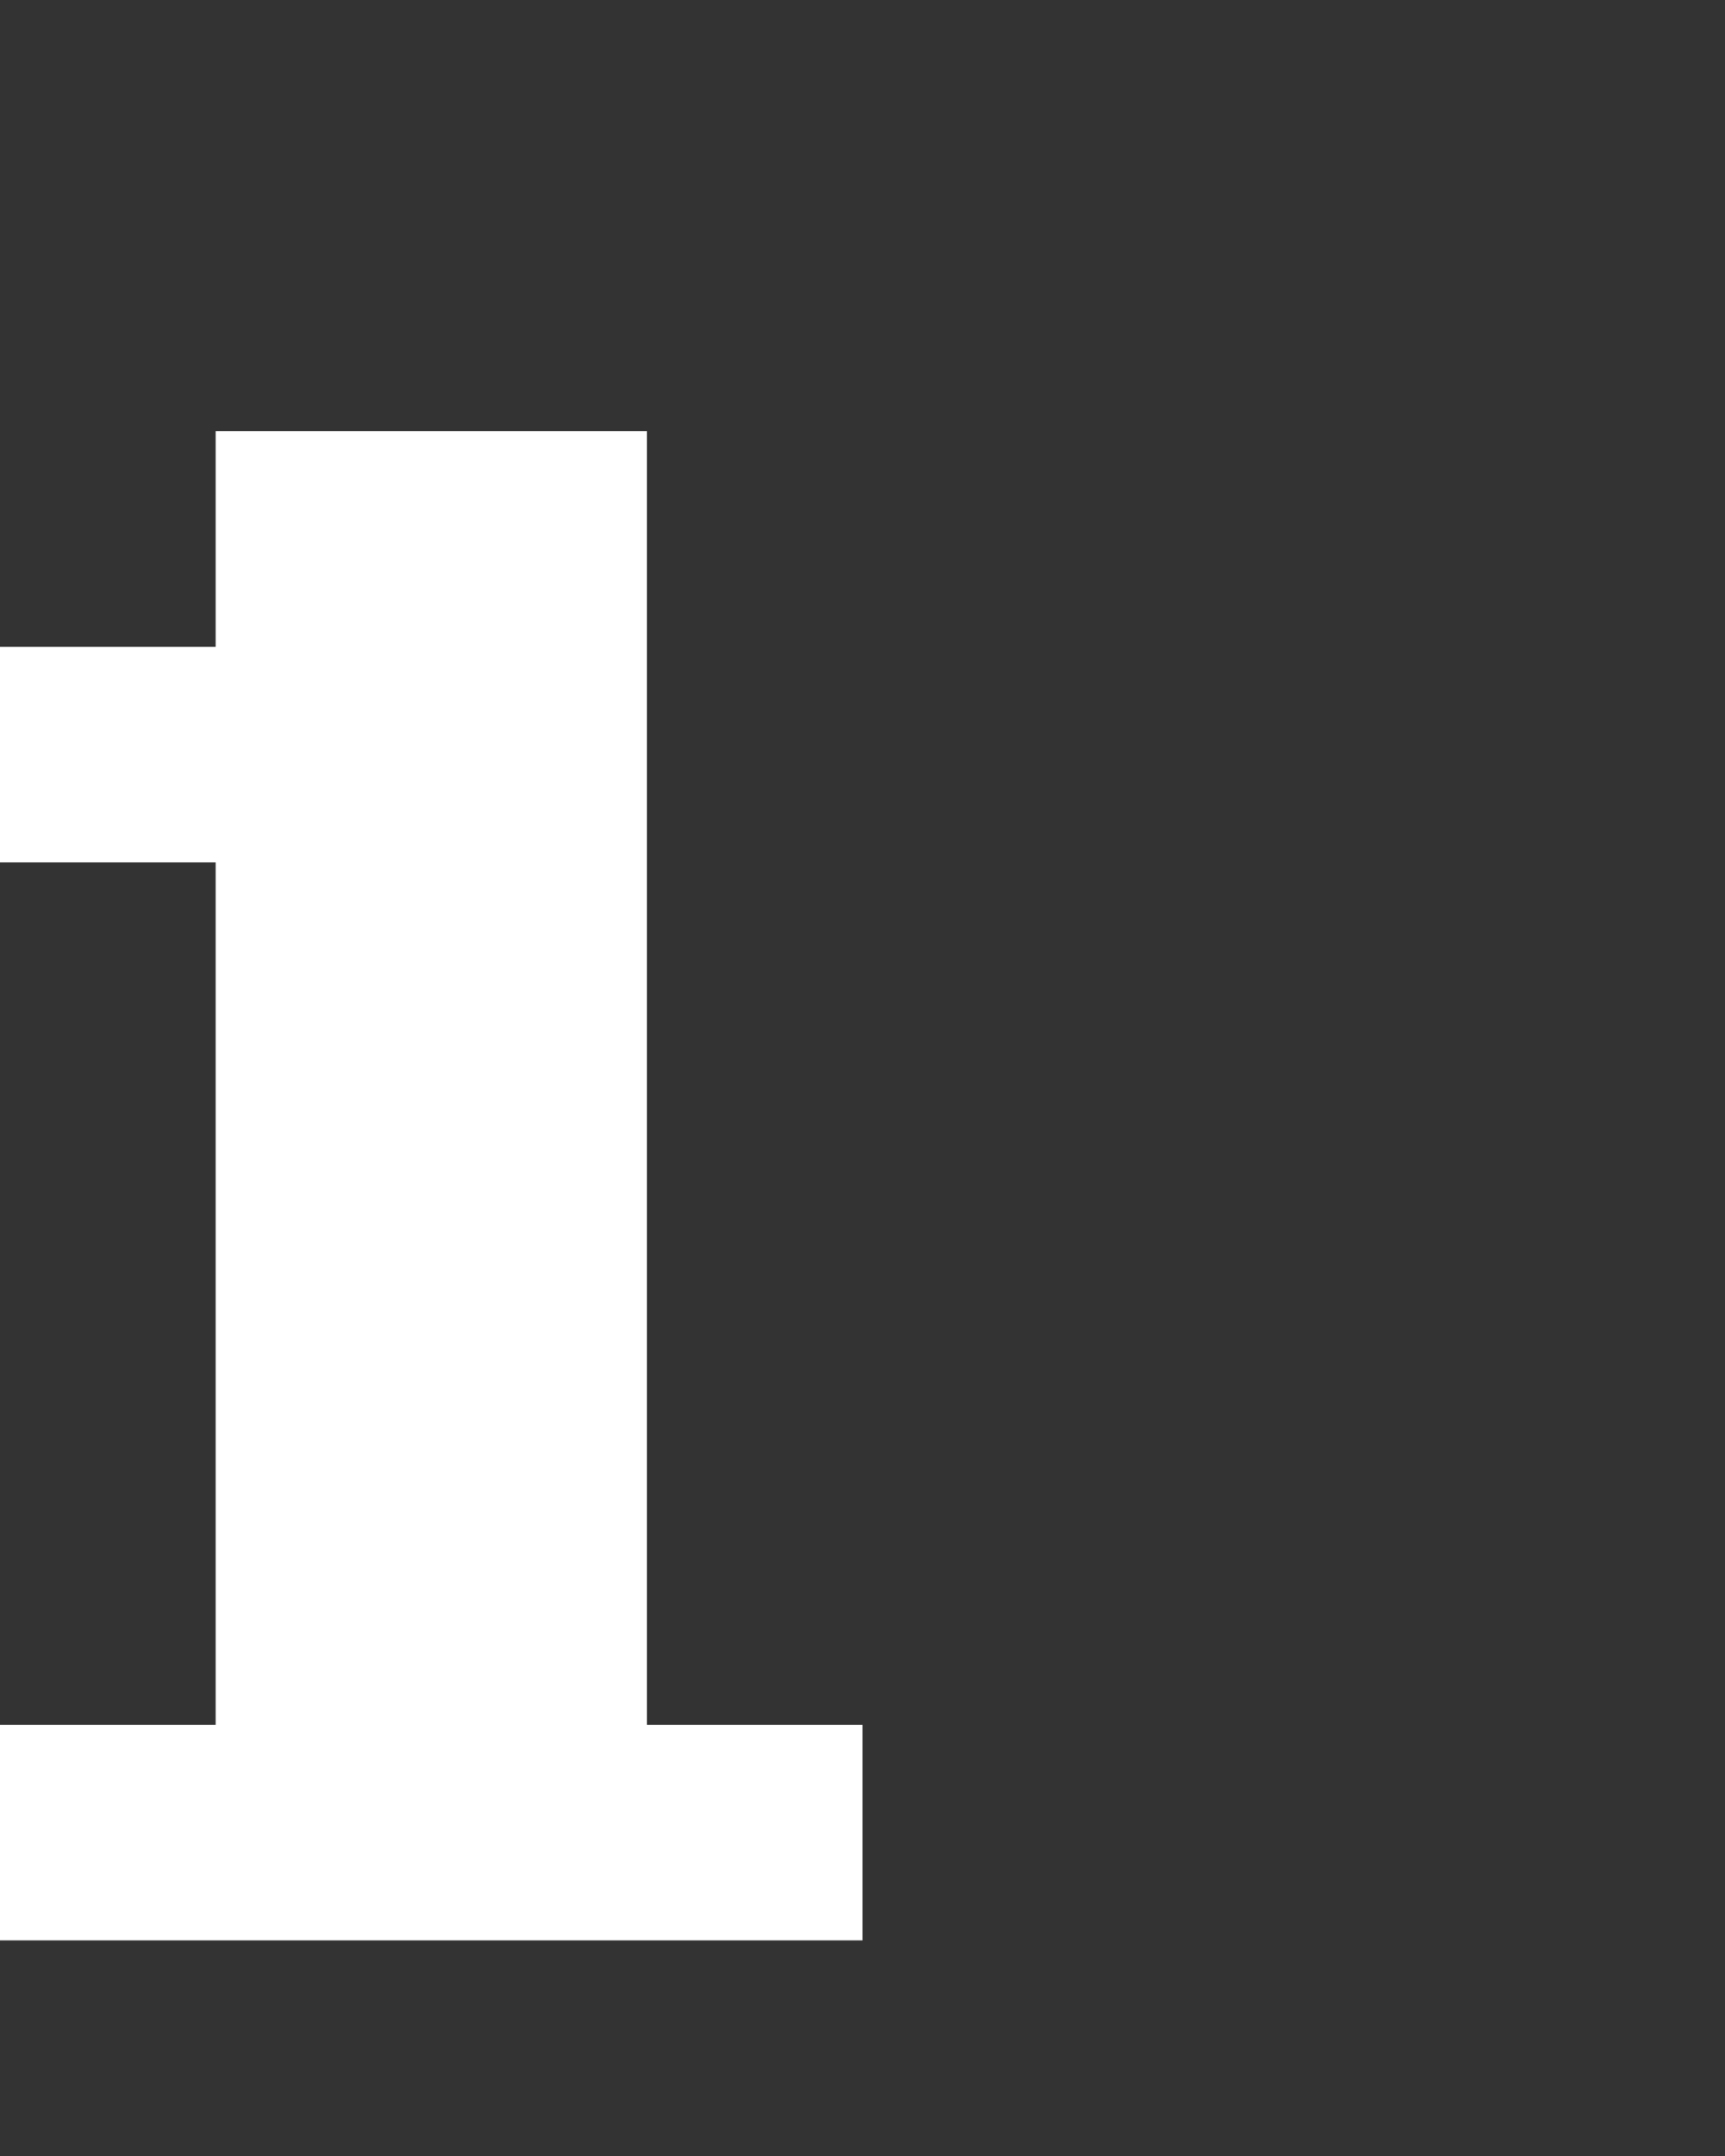 <svg xmlns="http://www.w3.org/2000/svg" width="8" height="10" fill="none" viewBox="0 0 8 10">
  <rect x="0" y="0" width="8" height="10" fill="#333333" stroke="none"/>
  <path fill="#fff" d="M3 8H1V2h2v6ZM1 4H0V3h1v1Zm3 5H0V8h4v1Z"/>
</svg>
